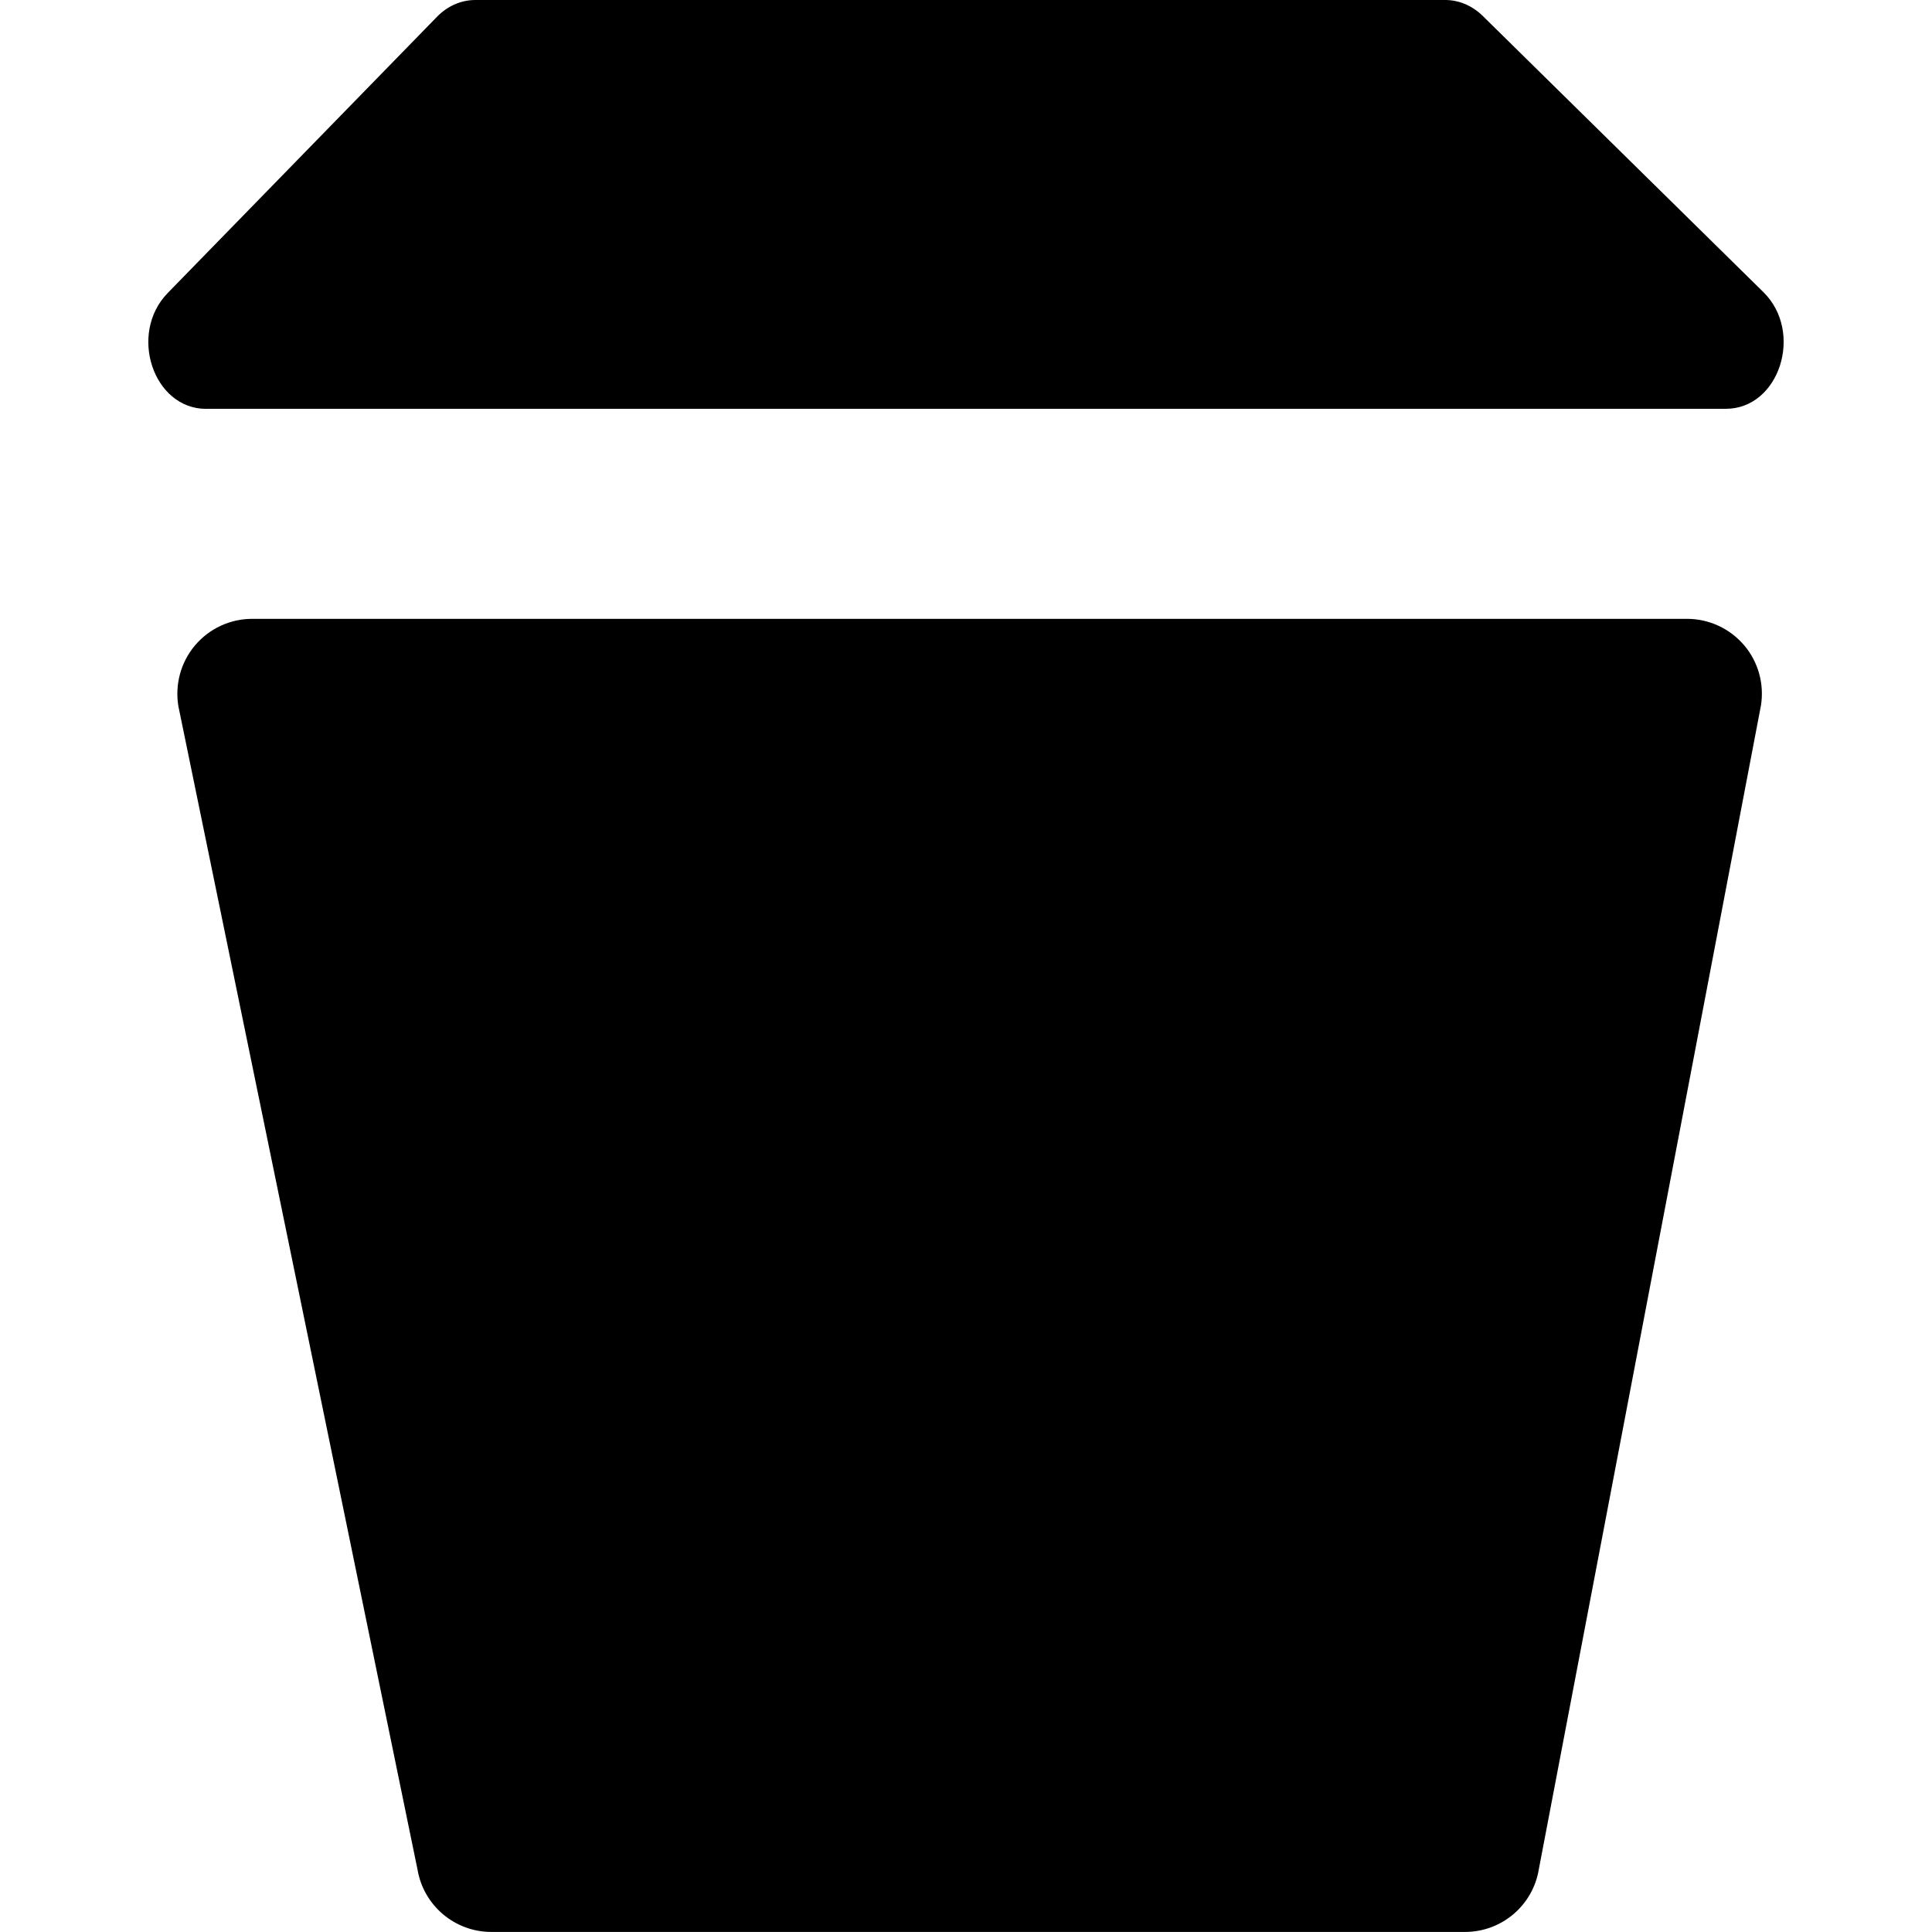 <!-- Generated by IcoMoon.io -->
<svg version="1.1" xmlns="http://www.w3.org/2000/svg" width="32" height="32" viewBox="0 0 32 32">
<path d="M28.886 10.685c-0.236-0.276-0.58-0.435-0.943-0.435h-23.766c-0.366 0-0.712 0.161-0.948 0.441-0.235 0.279-0.335 0.648-0.274 1.008l3.961 19.27c0.102 0.595 0.618 1.030 1.222 1.030h16.127c0.61 0 1.129-0.443 1.224-1.045l3.678-19.27c0.057-0.358-0.046-0.724-0.281-1zM3.414 6.771h25.172c0.887 0 1.295-1.27 0.621-1.933l-4.648-4.574c-0.173-0.17-0.393-0.264-0.621-0.264h-16.065c-0.235 0-0.461 0.099-0.636 0.279l-4.459 4.574c-0.655 0.672-0.242 1.919 0.636 1.919z"></path>
</svg>
